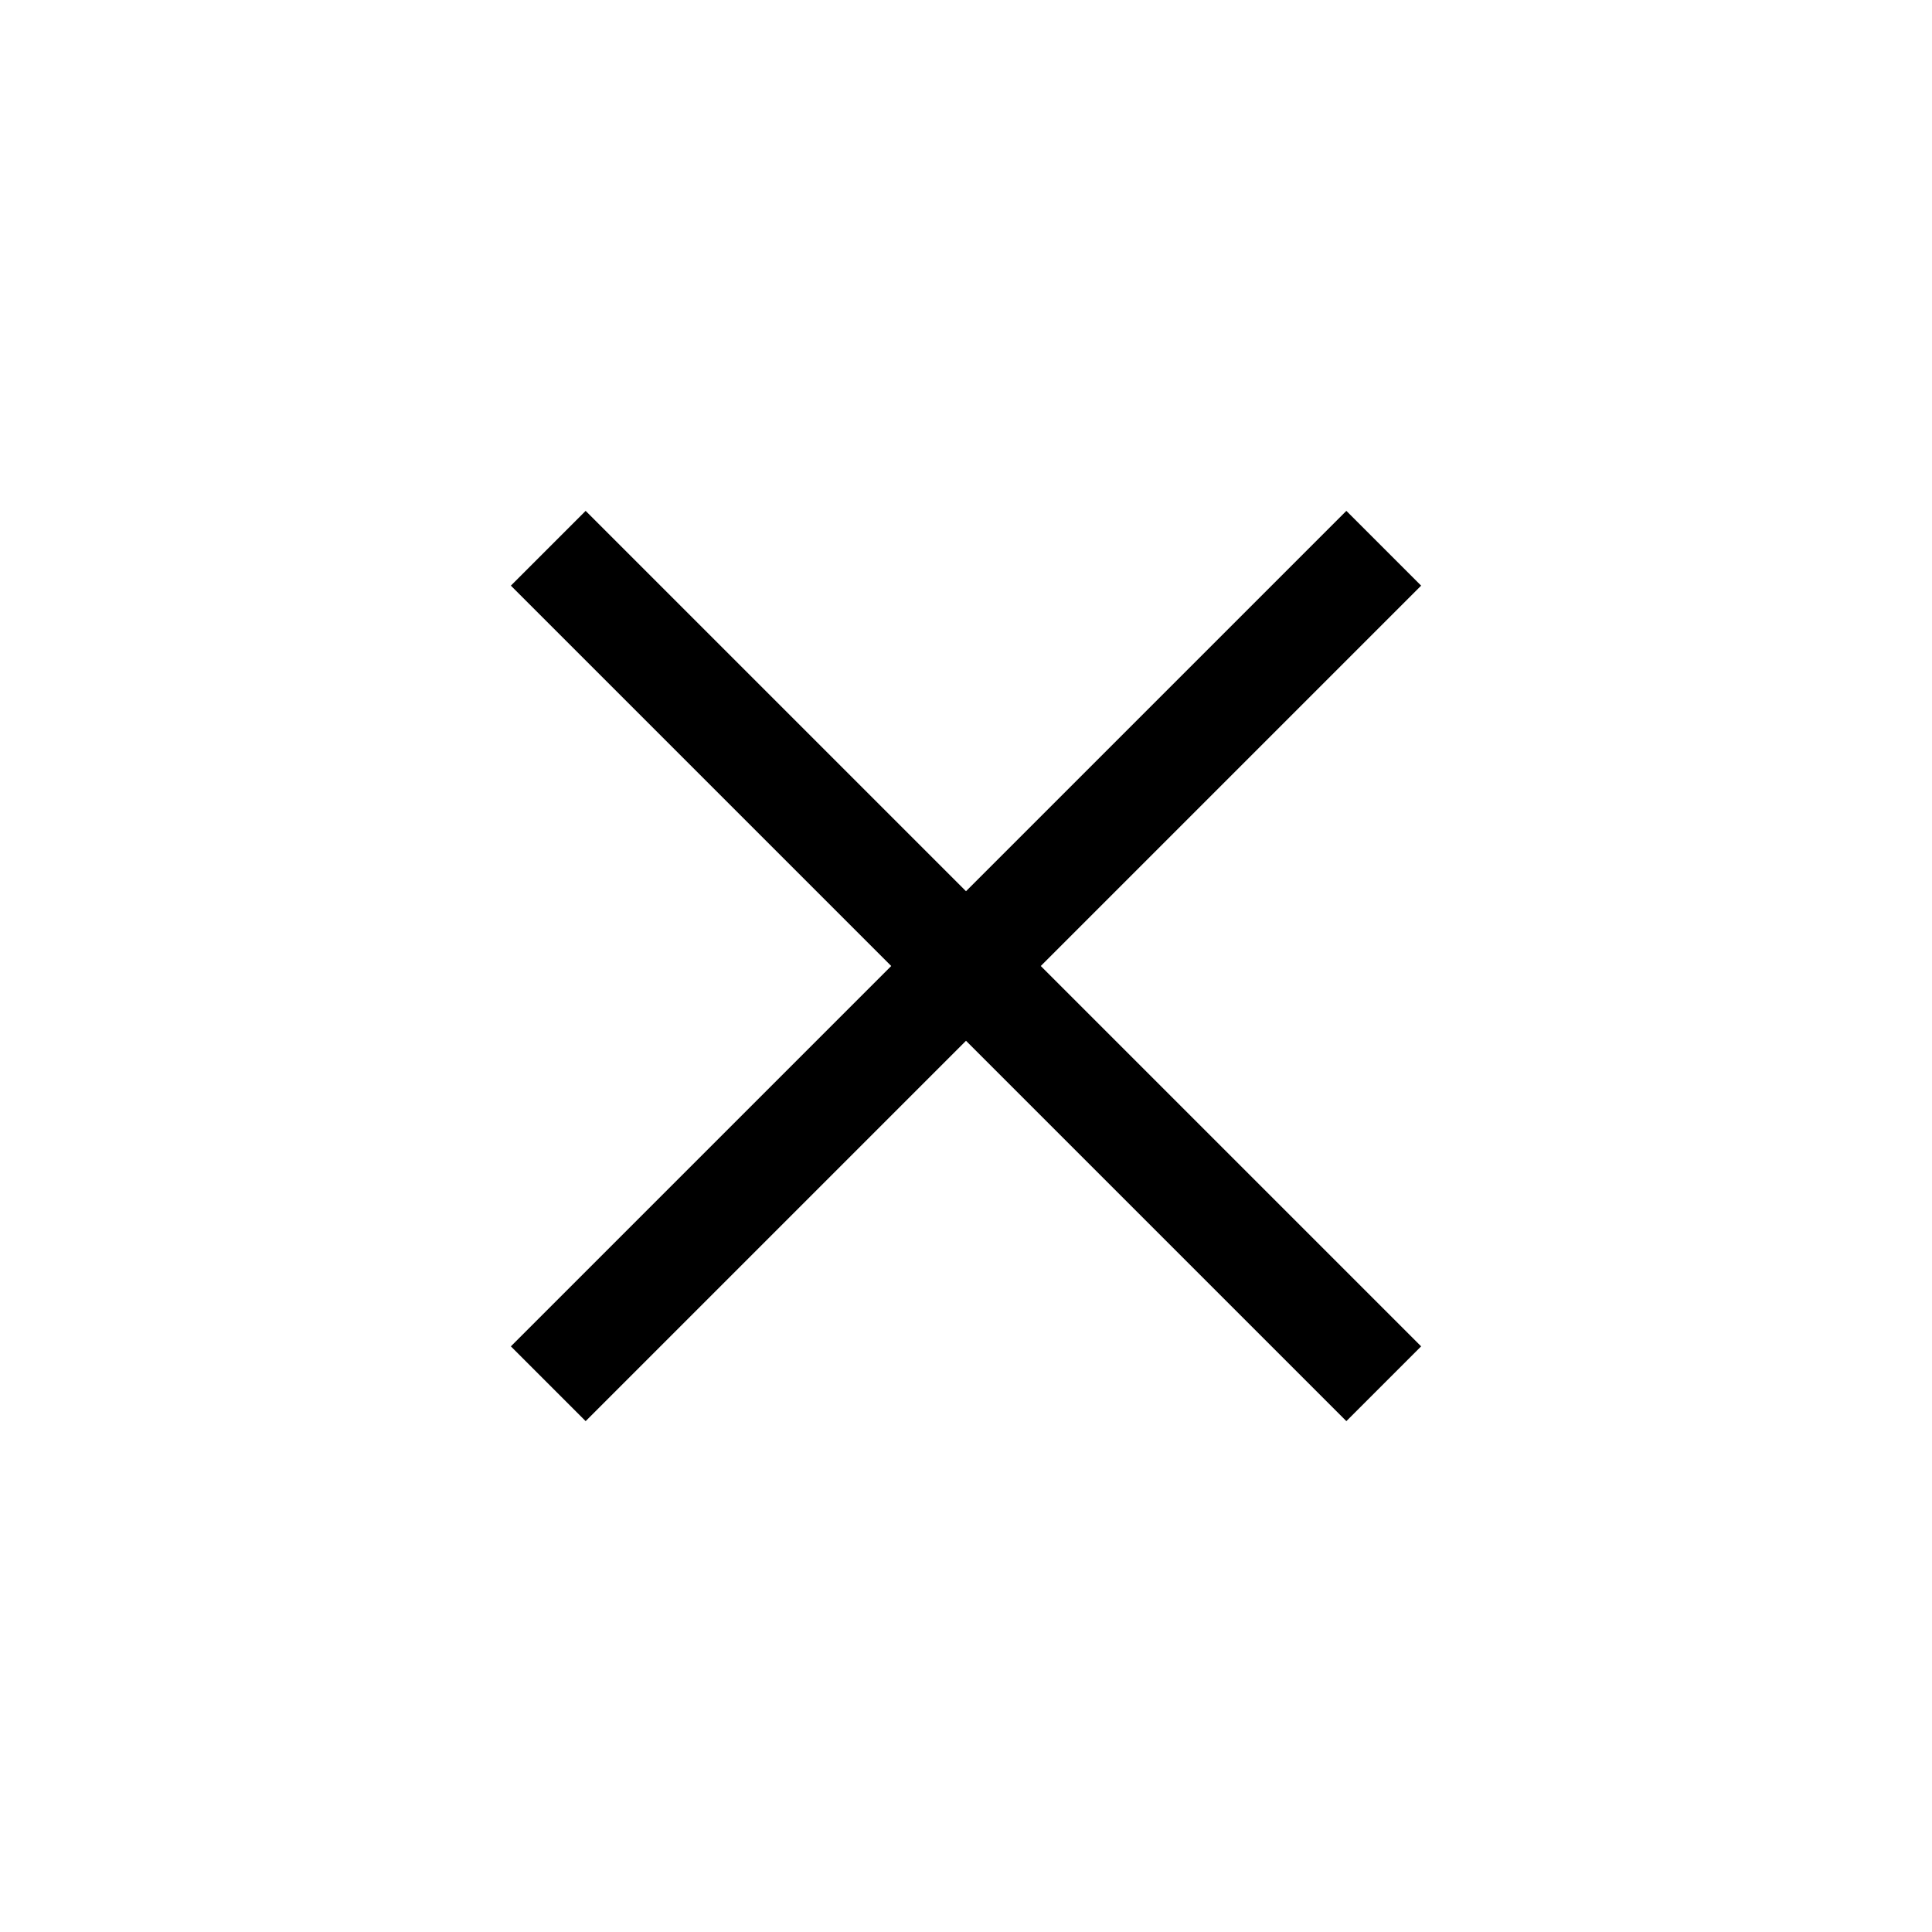 <svg xmlns="http://www.w3.org/2000/svg" height="20" viewBox="0 -960 960 960" width="20"><path d="M291-253.847 253.847-291l189-189-189-189L291-706.153l189 189 189-189L706.153-669l-189 189 189 189L669-253.847l-189-189-189 189Z"/></svg>